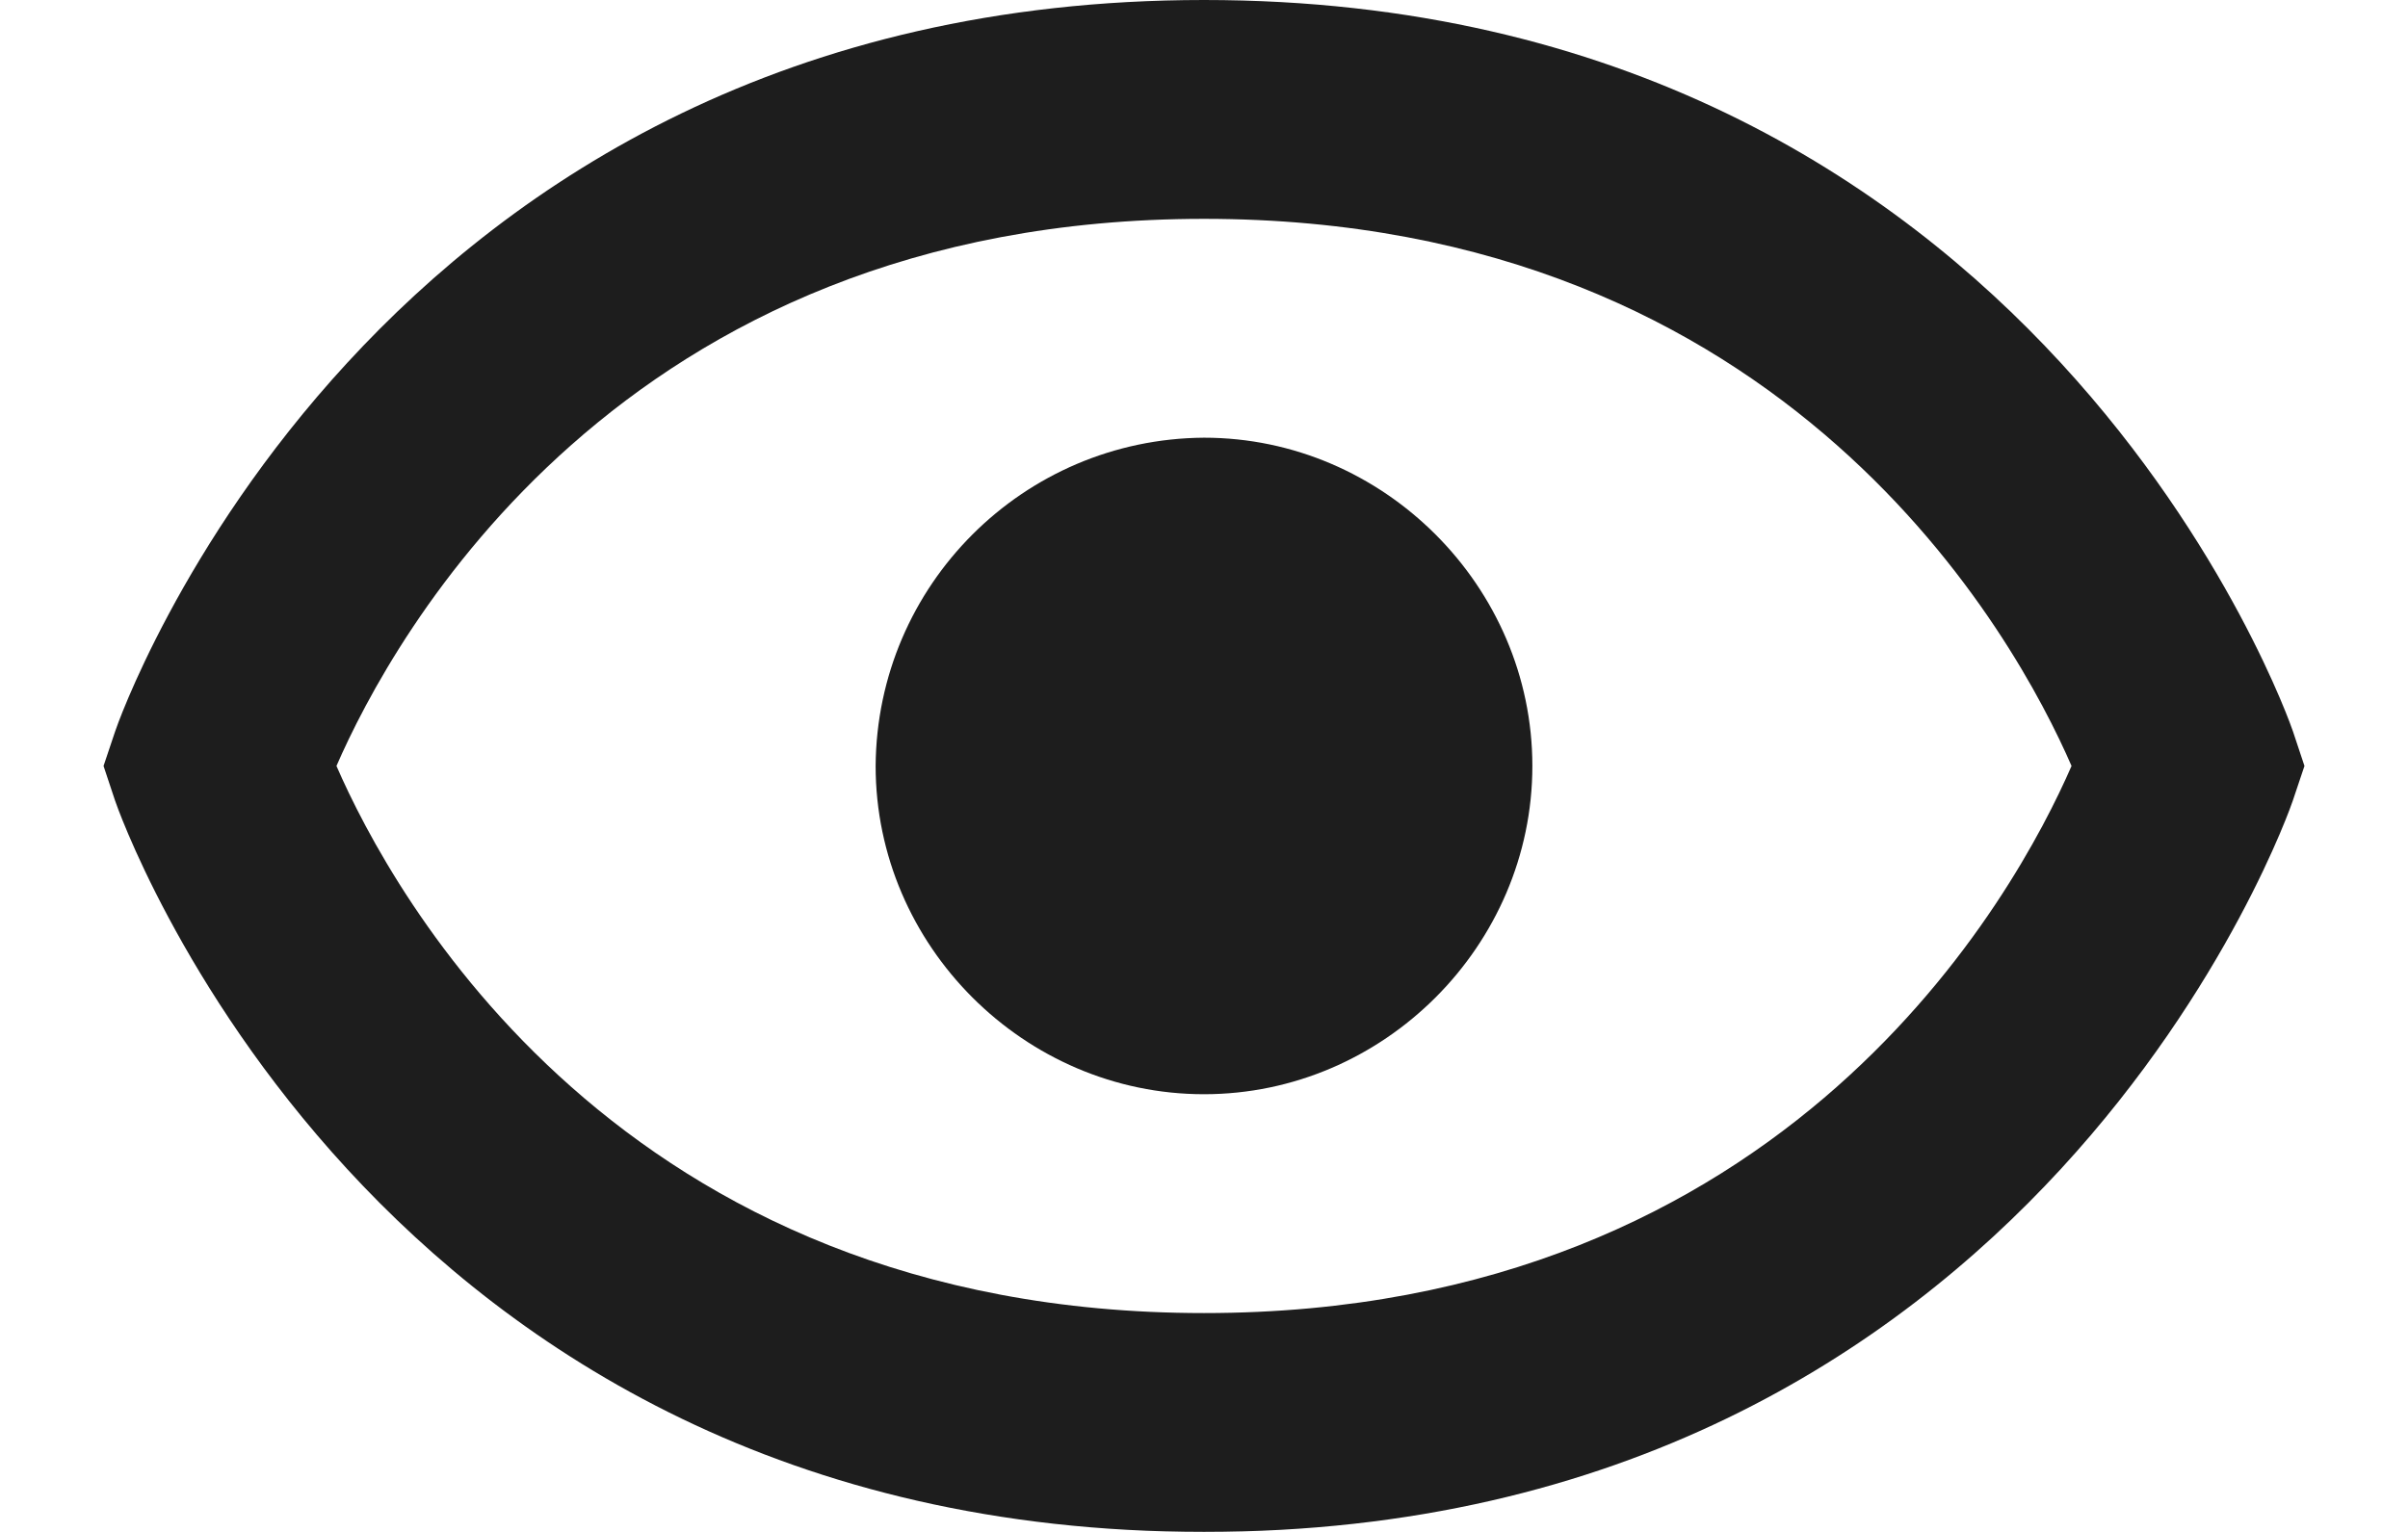 <?xml version="1.0" encoding="UTF-8"?>
<svg width="22px" height="14px" viewBox="0 0 22 14" version="1.1" xmlns="http://www.w3.org/2000/svg" xmlns:xlink="http://www.w3.org/1999/xlink">
    <title>Icon</title>
    <defs>
        <filter id="filter-1">
            <feColorMatrix in="SourceGraphic" type="matrix" values="0 0 0 0 0.114 0 0 0 0 0.114 0 0 0 0 0.114 0 0 0 1 0"></feColorMatrix>
        </filter>
    </defs>
    <g id="Symbols" stroke="none" stroke-width="1" fill="none" fill-rule="evenodd">
        <g id="Icon" transform="translate(-1, -5)" filter="url(#filter-1)">
            <g transform="translate(1, 5)">
                <path d="M11,4 C9.348,4.011 8.011,5.348 8,7 C8,8.642 9.358,10 11,10 C12.641,10 14,8.642 14,7 C14,5.359 12.641,4 11,4 L11,4 Z" id="Icon-Path" fill="#1D1D1D" fill-rule="nonzero"></path>
                <path d="M11,0 C3.367,0 1.073,6.617 1.052,6.684 L0.946,7 L1.051,7.316 C1.073,7.383 3.367,14 11,14 C18.633,14 20.927,7.383 20.948,7.316 L21.054,7 L20.949,6.684 C20.927,6.617 18.633,0 11,0 Z M11,12 C5.649,12 3.576,8.154 3.074,7 C3.578,5.842 5.652,2 11,2 C16.351,2 18.424,5.846 18.926,7 C18.422,8.158 16.348,12 11,12 Z" id="Icon-Shape" fill="#1D1D1D" fill-rule="nonzero"></path>
            </g>
        </g>
    </g>
</svg>